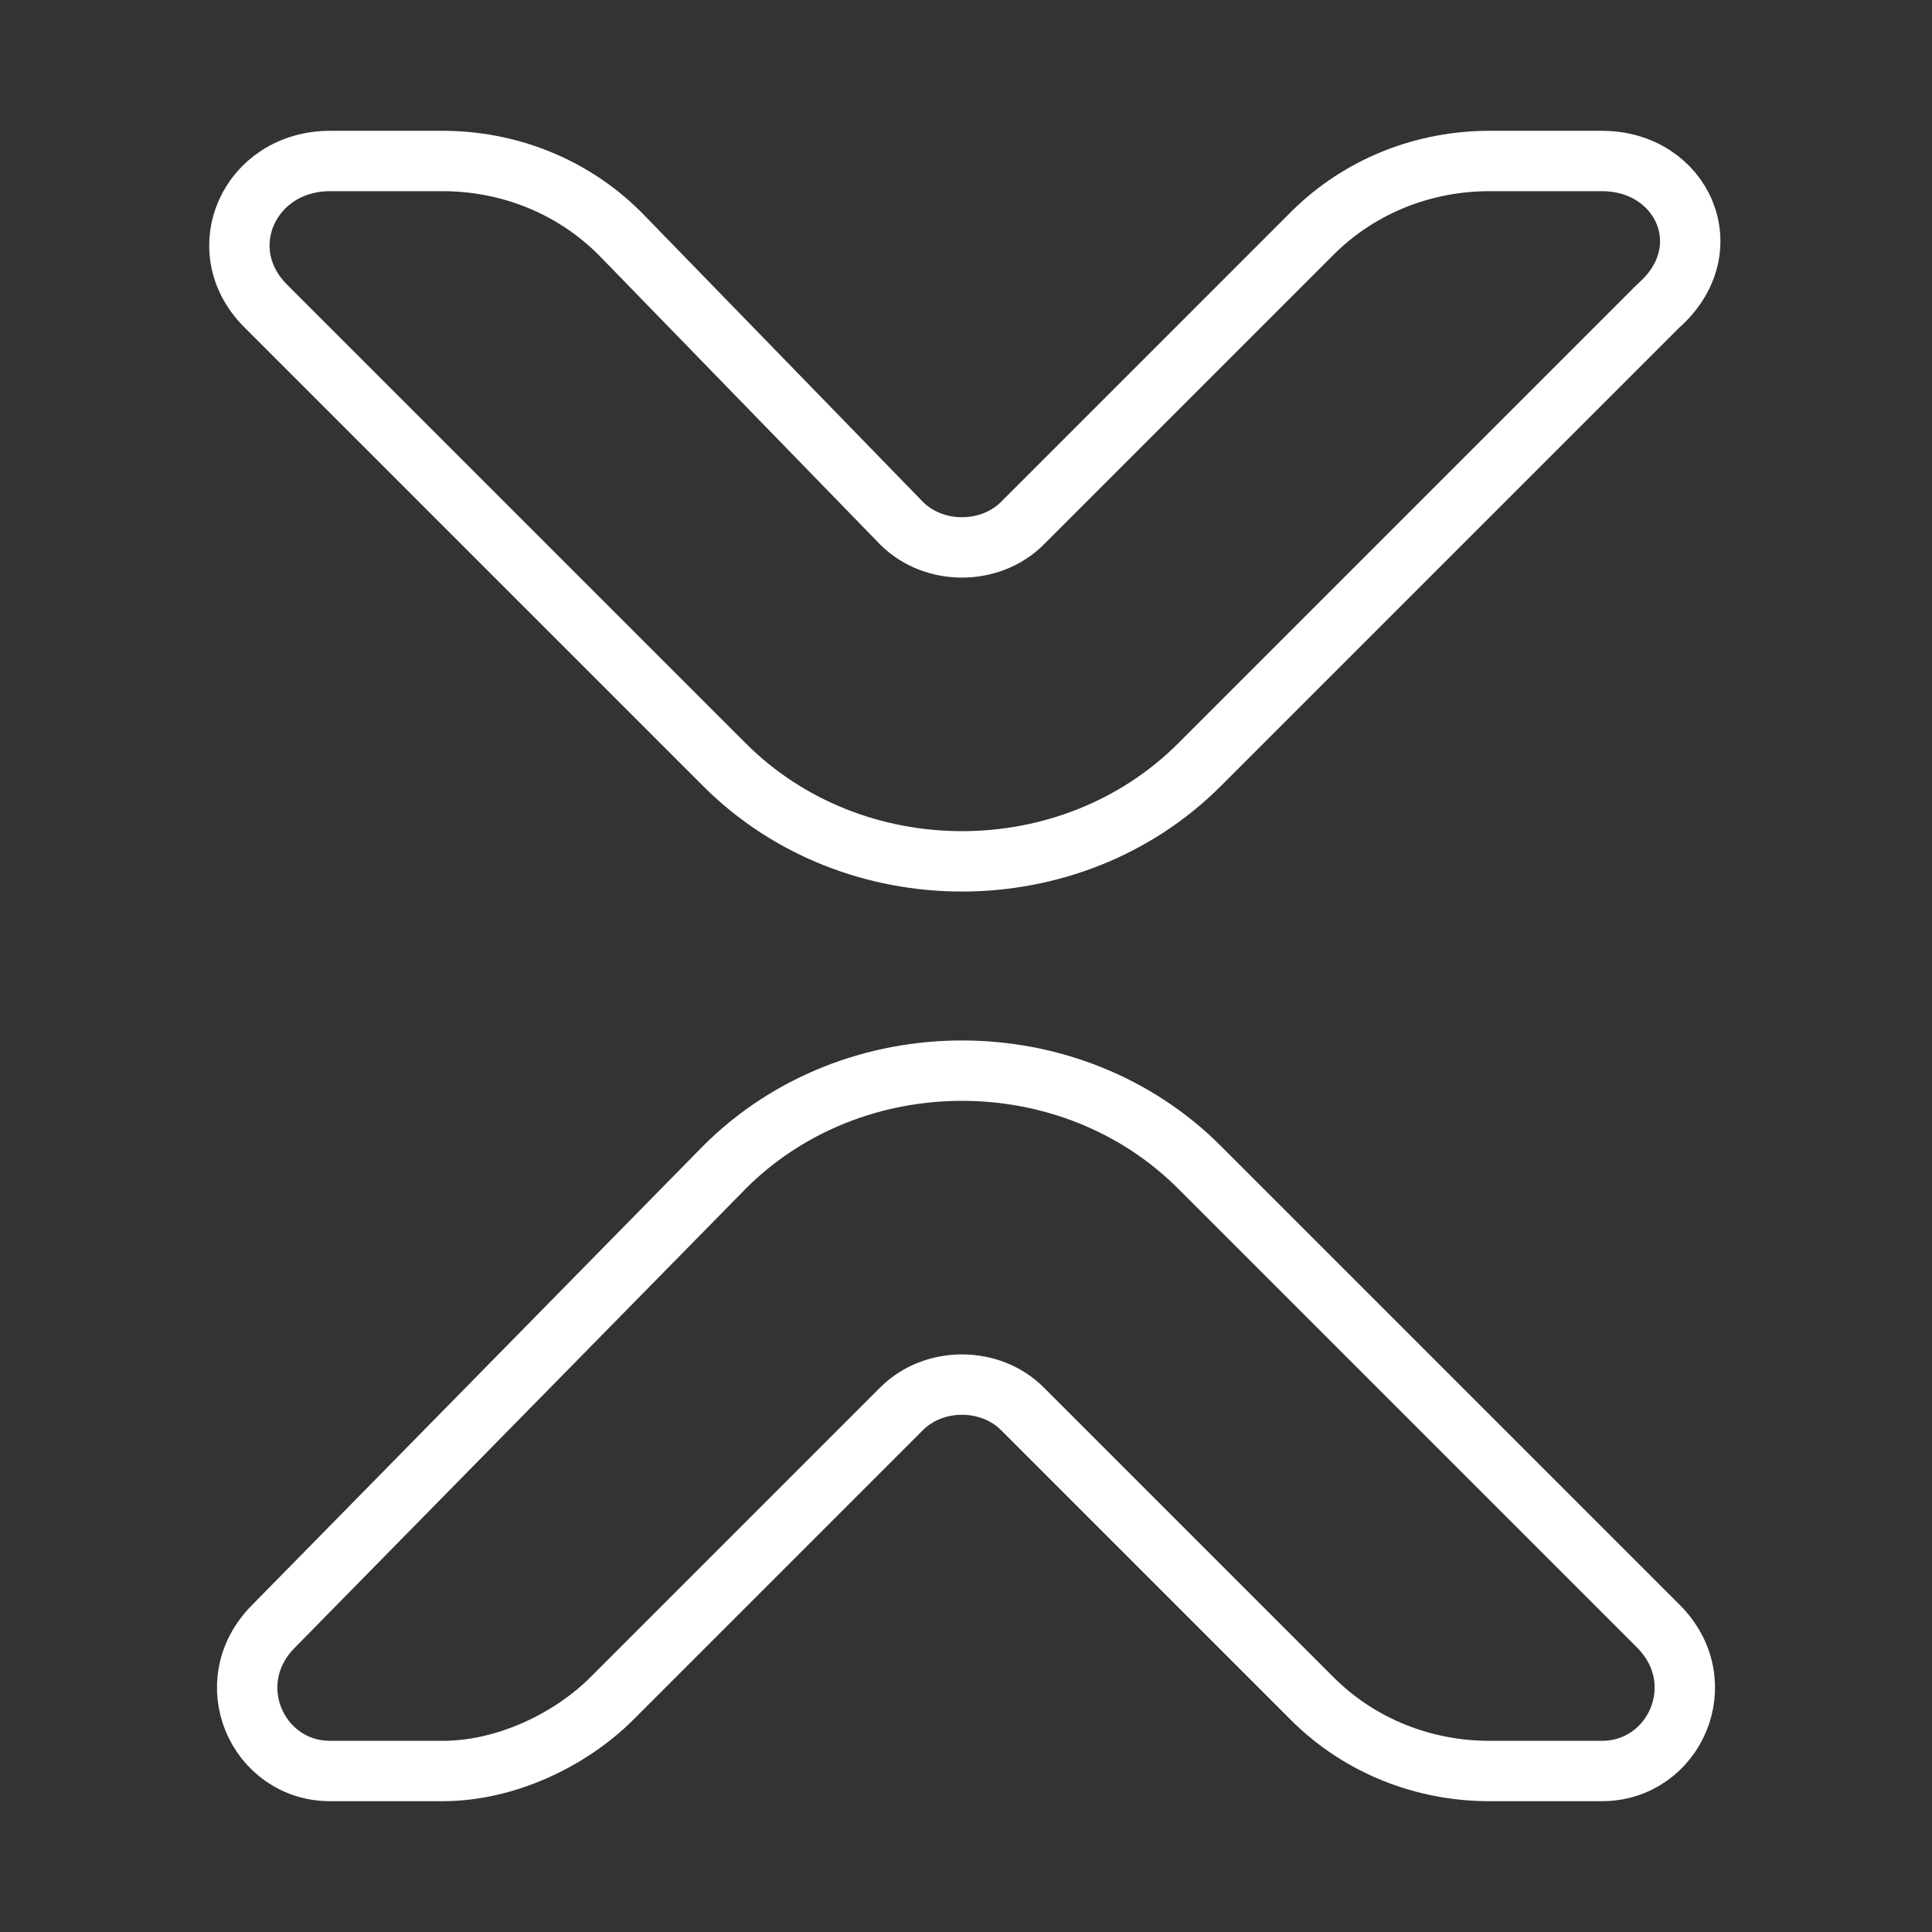 <svg width="48" height="48" viewBox="0 0 48 48" fill="none" xmlns="http://www.w3.org/2000/svg">
<rect x="0" y="0" width="48" height="48" fill="#333333" stroke="none"/>
<path d="M11 4H8.2C6.2 4 5.2 6.2 6.6 7.6L18 19C21.2 22.2 26.6 22.2 29.8 19L41.2 7.6C42.8 6.2 41.8 4 39.8 4H37C35.4 4 33.8 4.6 32.6 5.8L25.4 13C24.6 13.8 23.2 13.8 22.4 13L15.4 5.8C14.2 4.6 12.6 4 11 4Z" stroke="white" stroke-width="1.5" stroke-miterlimit="10" stroke-linecap="round" stroke-linejoin="round"/>
<path d="M11 44H8.2C6.4 44 5.4 41.8 6.8 40.4L18 29C21.2 25.8 26.6 25.8 29.8 29L41.2 40.4C42.6 41.8 41.6 44 39.8 44H37C35.4 44 33.8 43.4 32.6 42.2L25.4 35C24.6 34.2 23.2 34.2 22.4 35L15.2 42.2C14.2 43.2 12.6 44 11 44Z" stroke="white" stroke-width="1.5" stroke-miterlimit="10" stroke-linecap="round" stroke-linejoin="round"/>
</svg>
